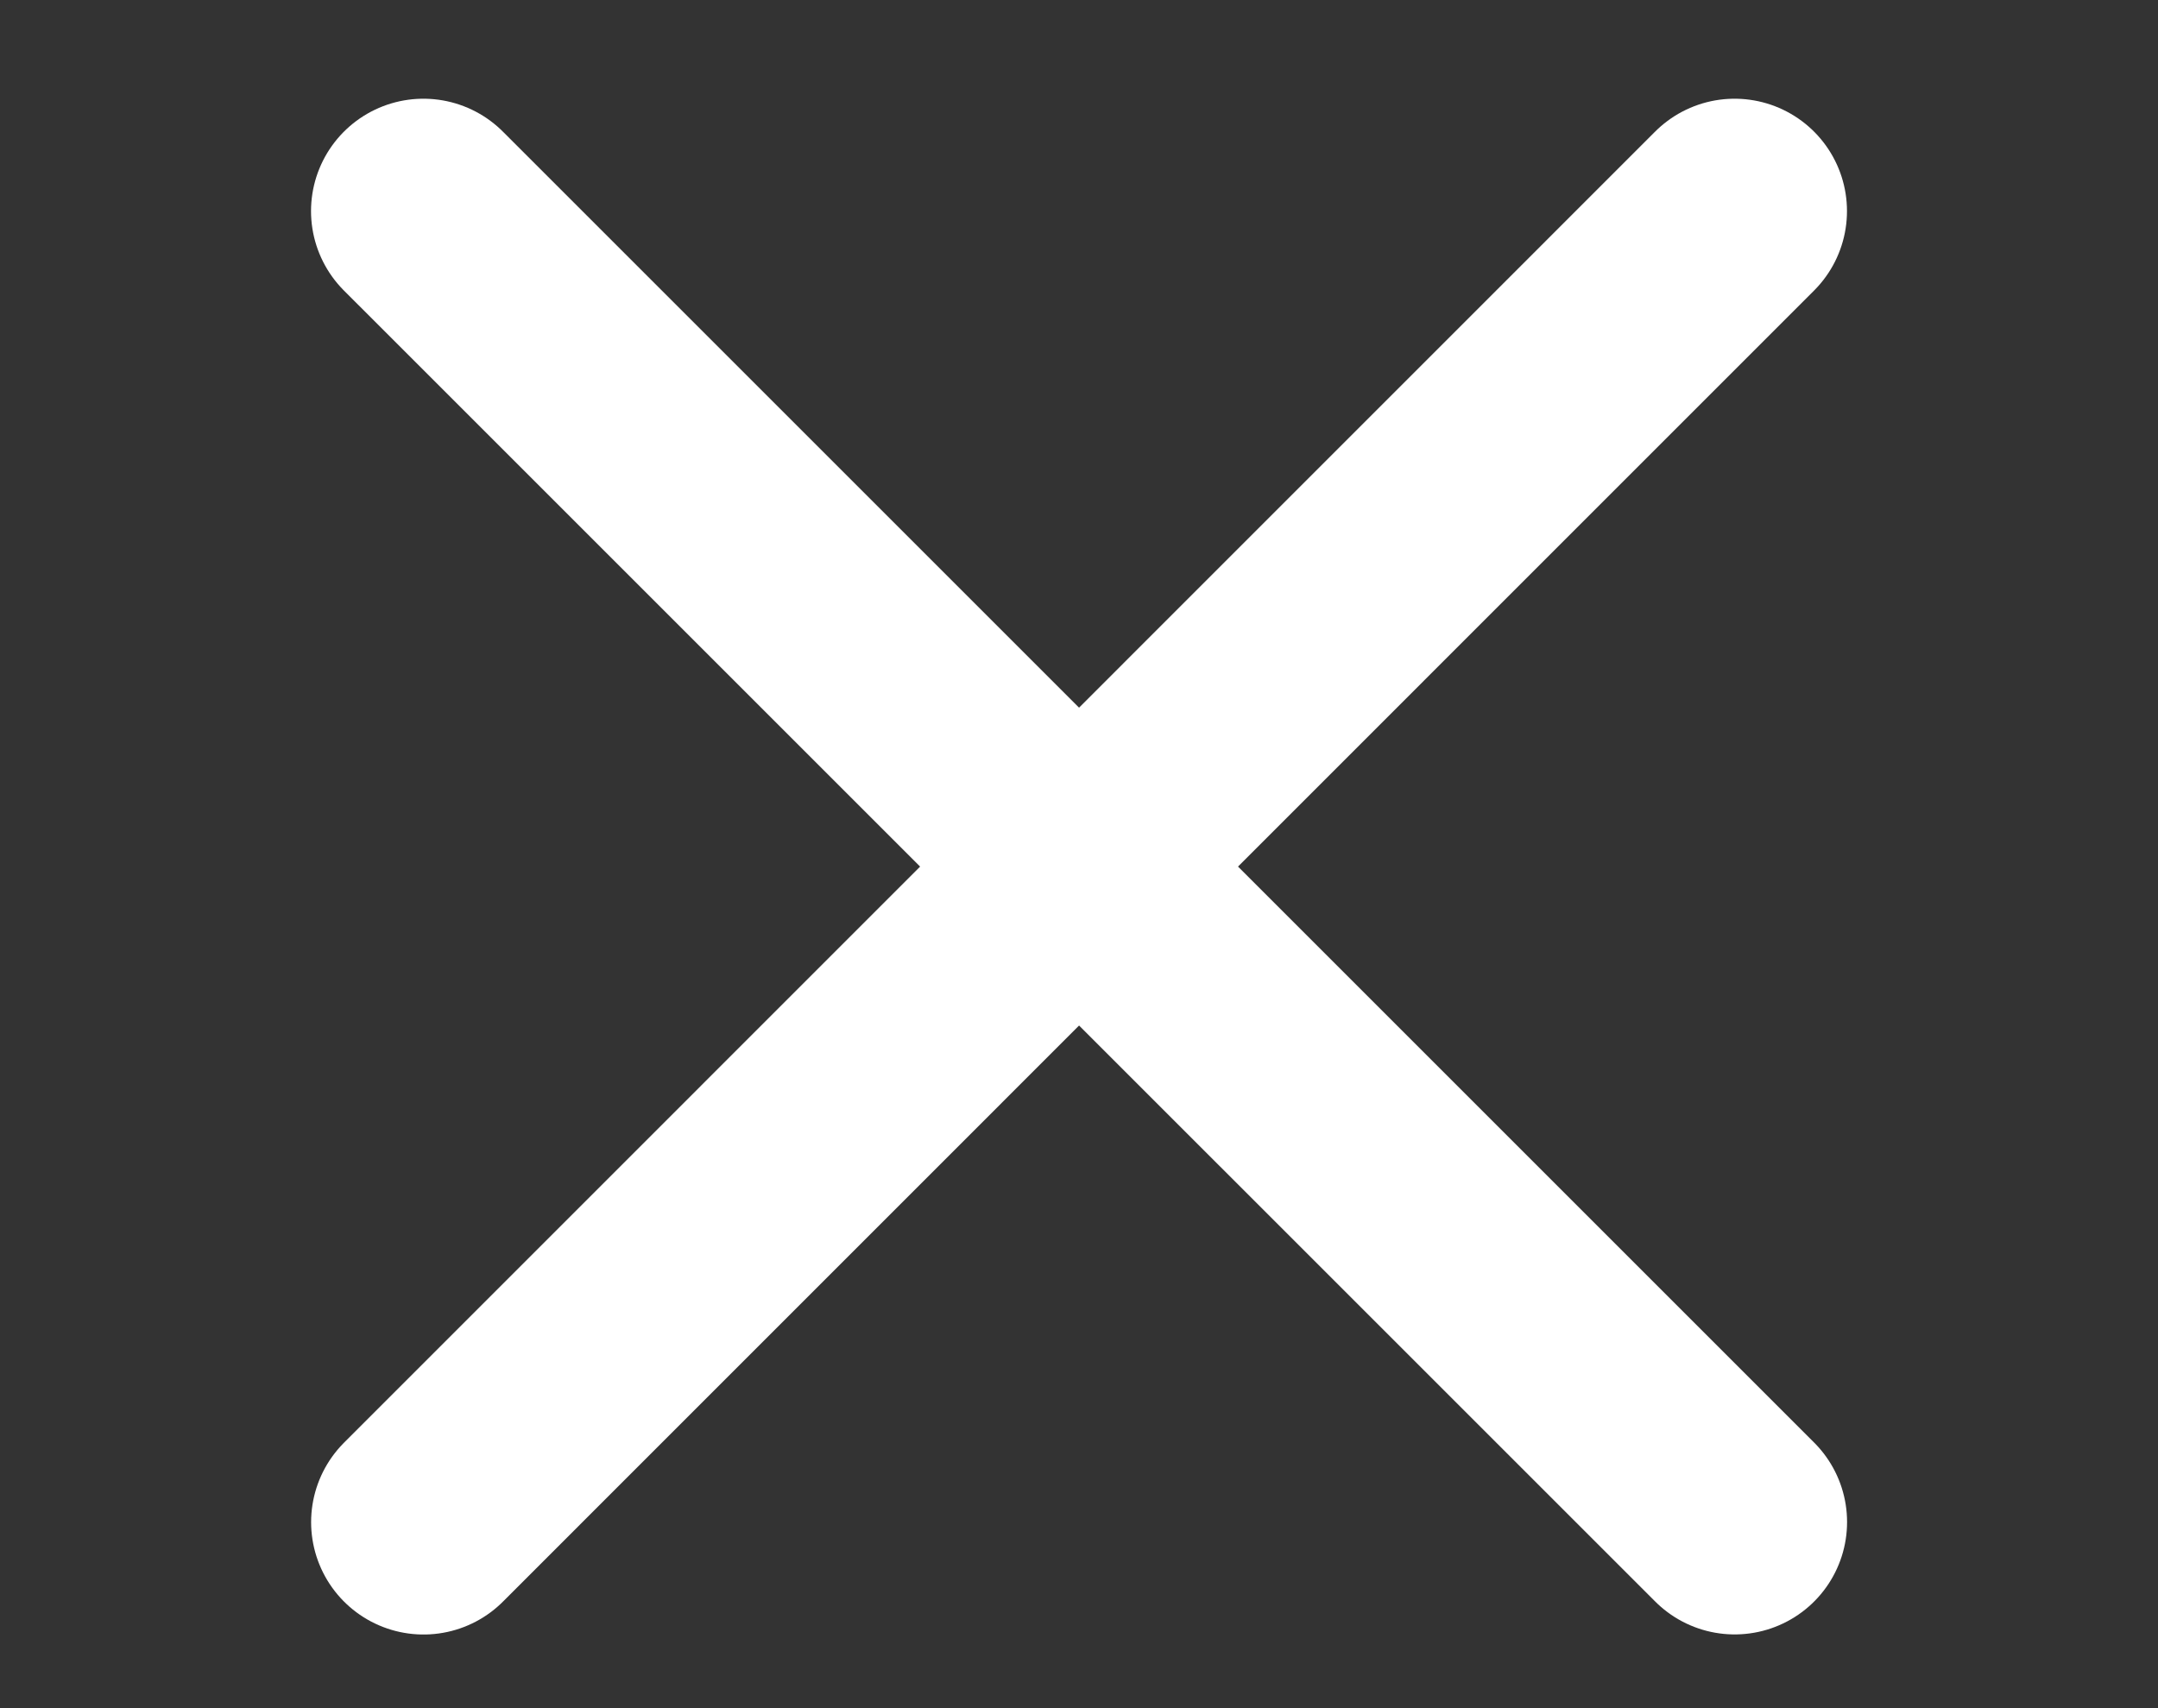 <svg width="24" height="19" viewBox="0 0 24 19" xmlns="http://www.w3.org/2000/svg" fill-rule="evenodd" clip-rule="evenodd" stroke-linecap="round" stroke-linejoin="round" stroke-miterlimit="10"><rect x="0" y="0" width="24" height="19" fill="#333333" stroke="none"/><path d="M19.292 16.93L4.709 2.348M4.71 16.931L19.291 2.348" fill="none" stroke="#fff" stroke-width="2.5"/></svg>
